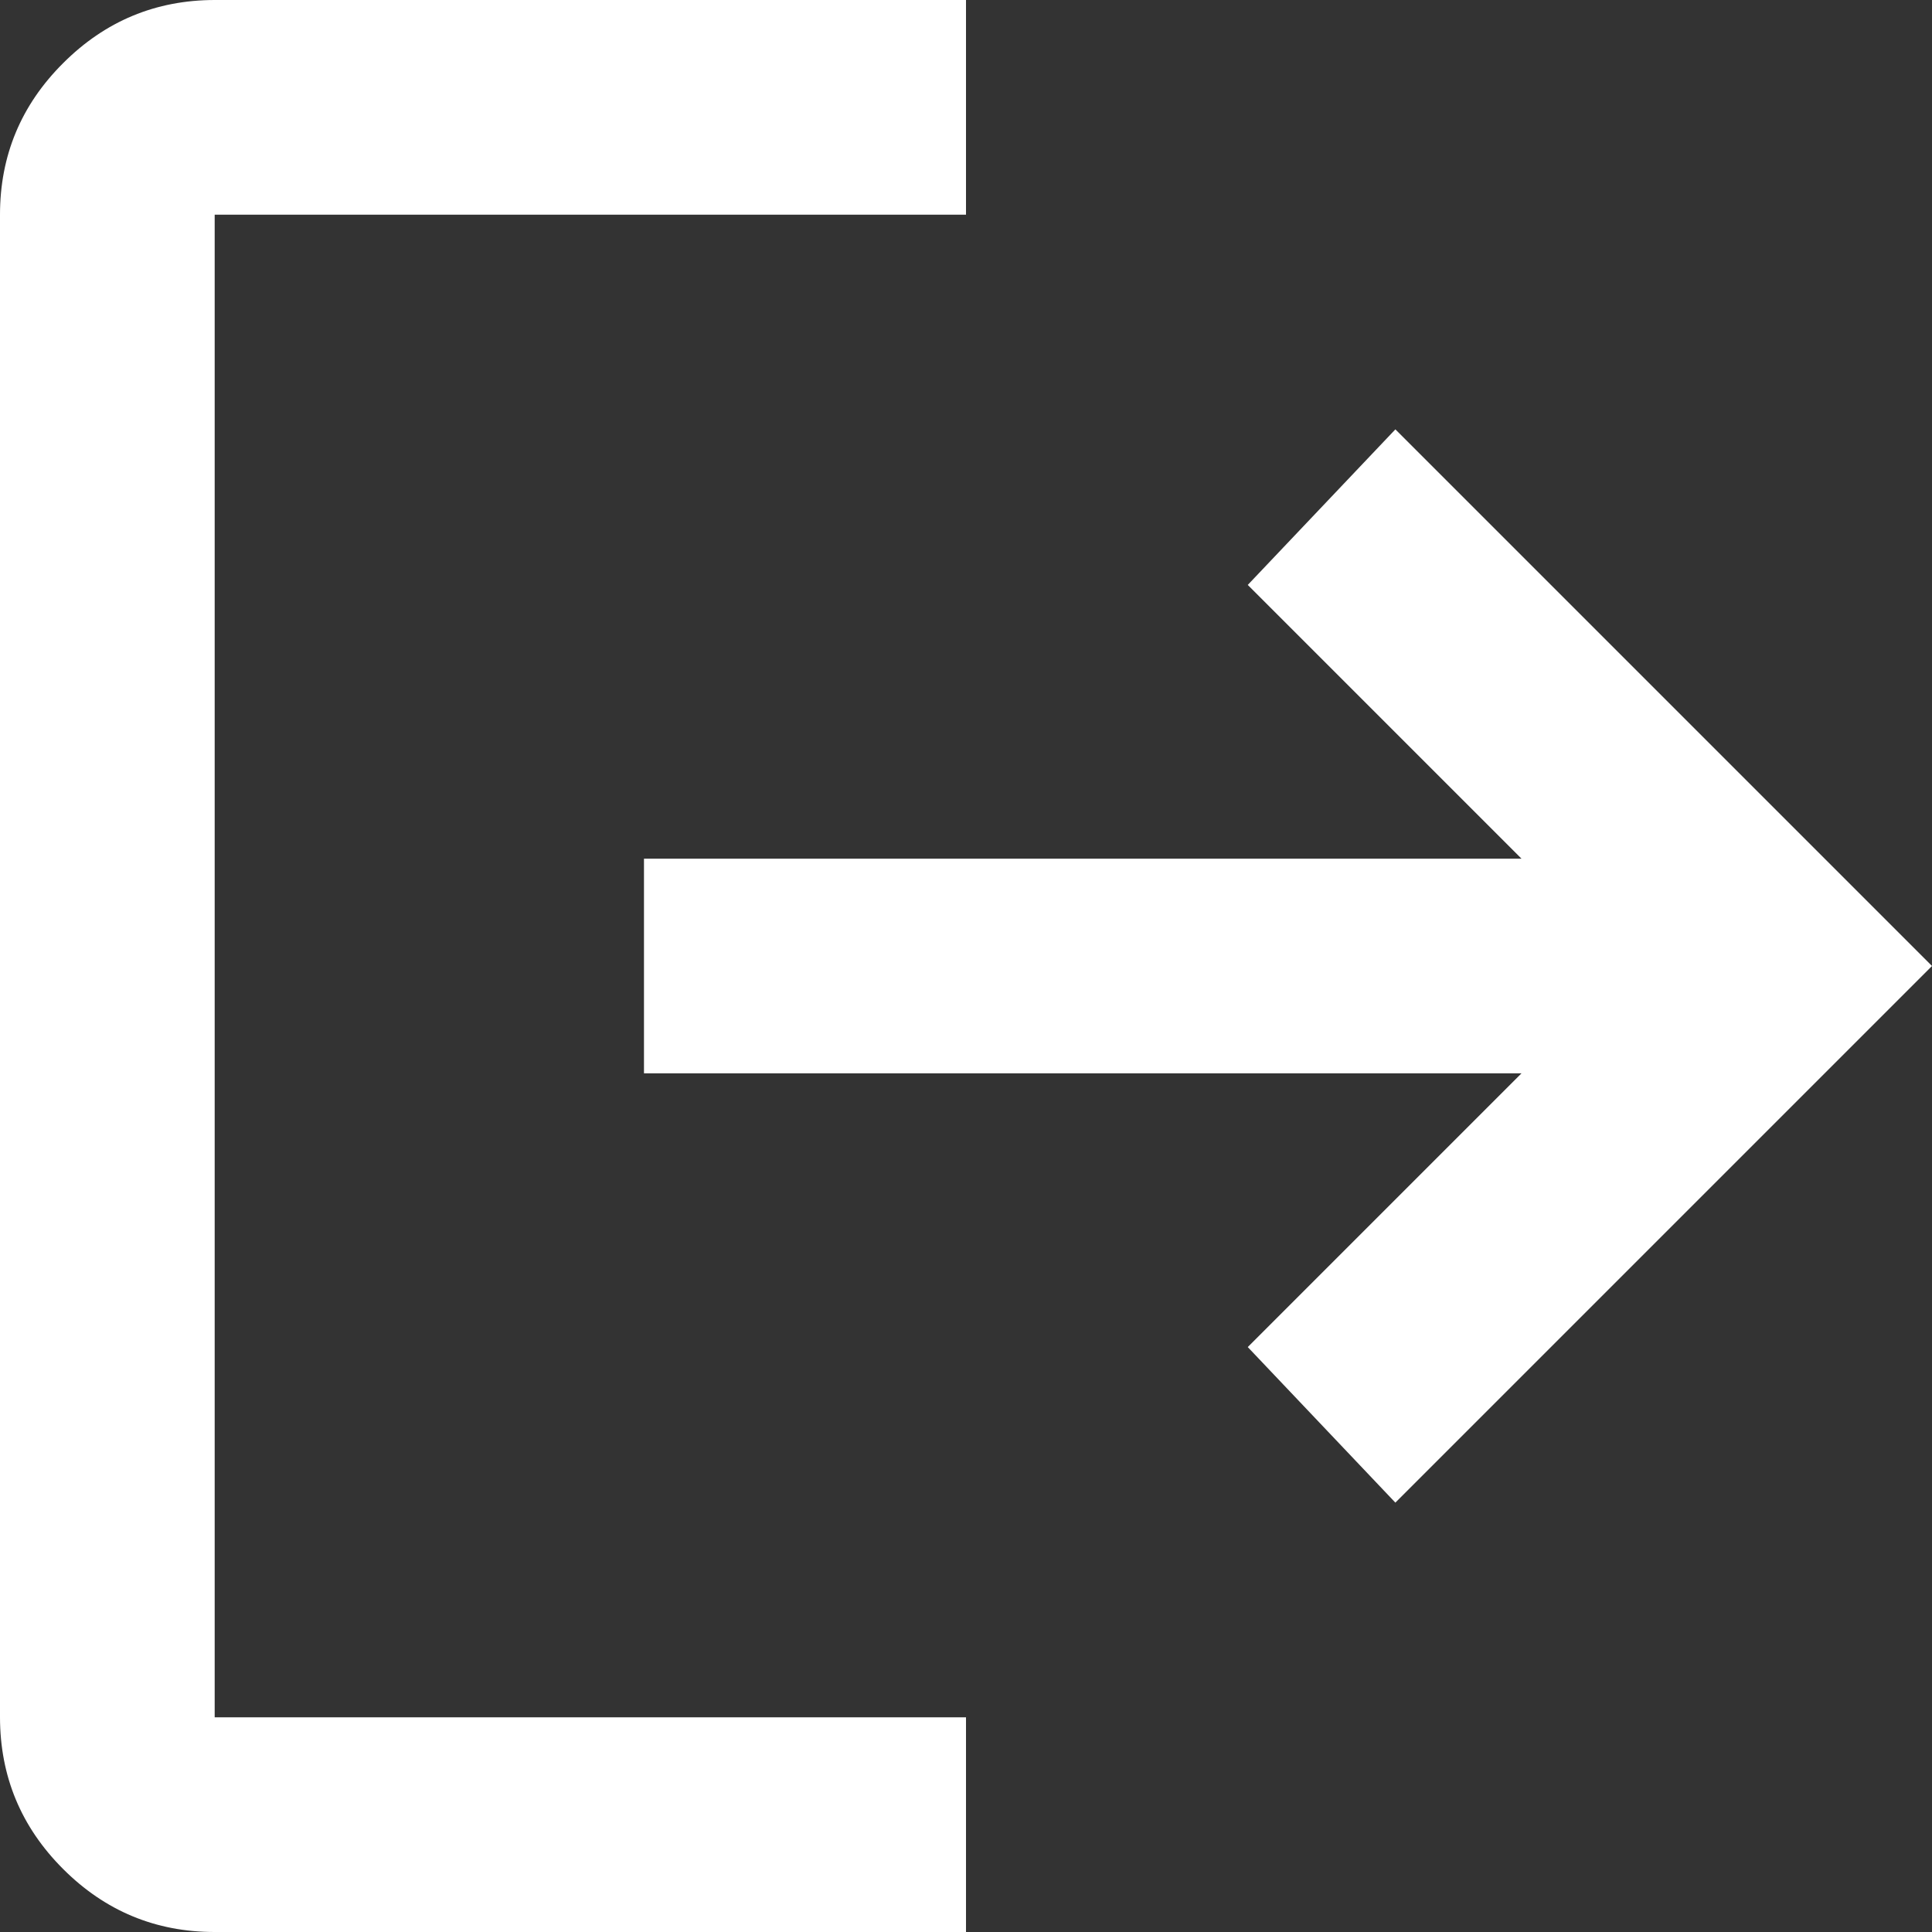 <svg width="25" height="25" viewBox="0 0 25 25" fill="none" xmlns="http://www.w3.org/2000/svg">
<rect x="0" y="0" width="25" height="25" fill="#333333" stroke="none"/>
<path d="M2.778 25C2.014 25 1.36 24.728 0.817 24.185C0.273 23.641 0.001 22.987 0 22.222V2.778C0 2.014 0.272 1.36 0.817 0.817C1.361 0.273 2.015 0.001 2.778 0H12.5V2.778H2.778V22.222H12.5V25H2.778ZM18.056 19.444L16.146 17.431L19.688 13.889H8.333V11.111H19.688L16.146 7.569L18.056 5.556L25 12.5L18.056 19.444Z" fill="white"/>
</svg>
